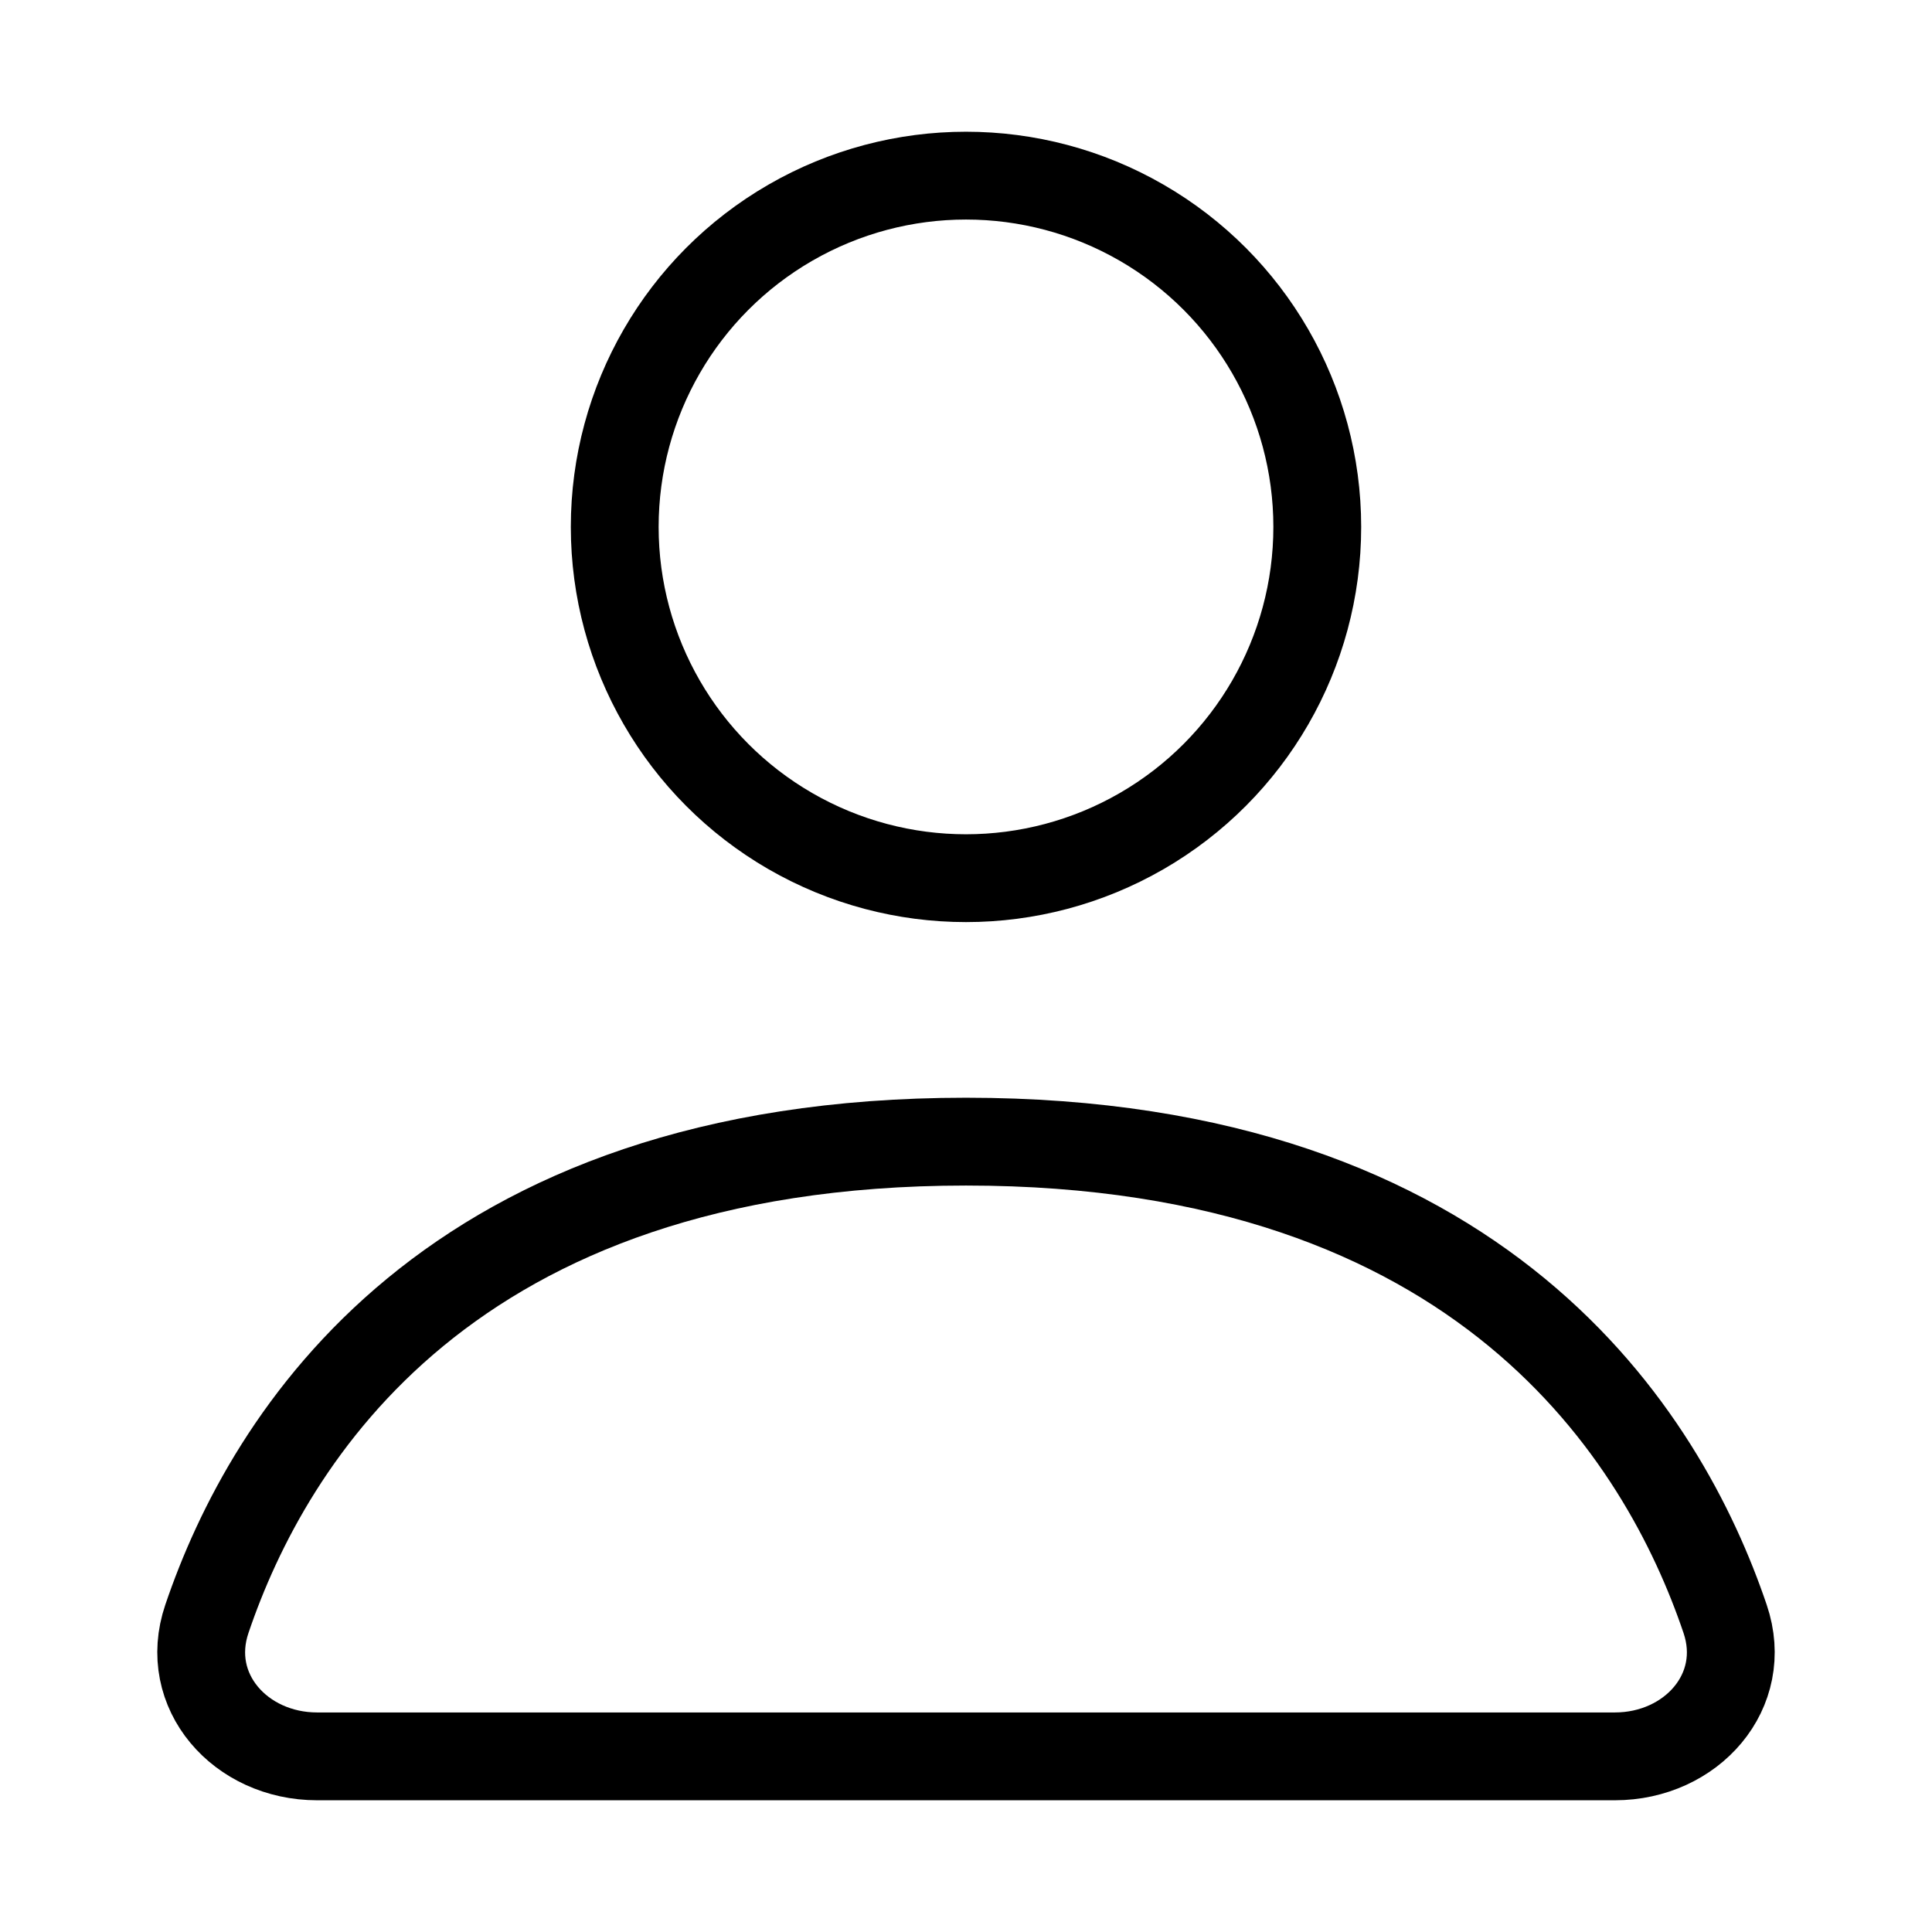 <svg width="22" height="22" viewBox="0 0 22 22" fill="none" xmlns="http://www.w3.org/2000/svg">
<circle cx="11" cy="6" r="4" stroke="black" stroke-width="1"/>
<path d="M11 13C16.898 13 18.945 16.371 19.644 18.434C19.924 19.258 19.26 20 18.389 20H3.611C2.74 20 2.076 19.258 2.356 18.434C3.055 16.371 5.102 13 11 13Z" stroke="black" stroke-width="1"/>
</svg>

